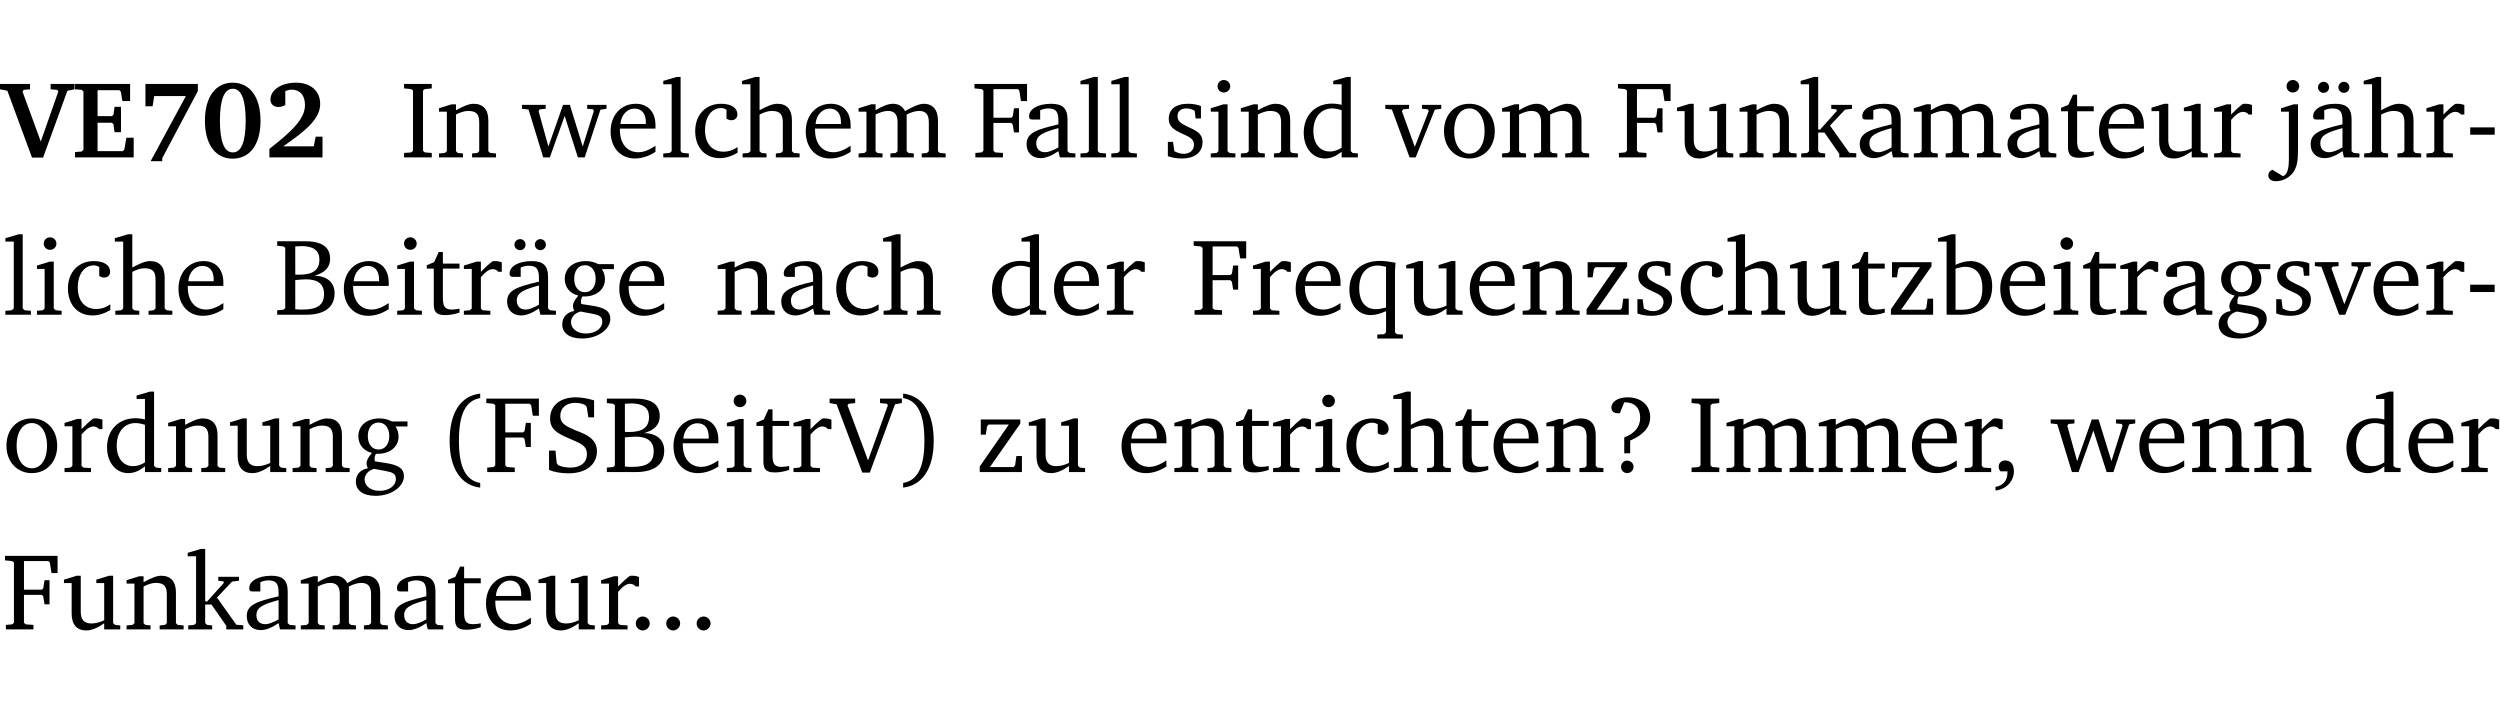<?xml version="1.0" encoding="UTF-8" standalone="no"?>
<svg
   width="218.478pt"
   height="63.08pt"
   viewBox="0 0 218.478 63.08"
   version="1.2"
   id="svg470"
   sodipodi:docname="1906a34297eb.pdf"
   xmlns:inkscape="http://www.inkscape.org/namespaces/inkscape"
   xmlns:sodipodi="http://sodipodi.sourceforge.net/DTD/sodipodi-0.dtd"
   xmlns:xlink="http://www.w3.org/1999/xlink"
   xmlns="http://www.w3.org/2000/svg"
   xmlns:svg="http://www.w3.org/2000/svg">
  <sodipodi:namedview
     id="namedview472"
     pagecolor="#ffffff"
     bordercolor="#000000"
     borderopacity="0.25"
     inkscape:showpageshadow="2"
     inkscape:pageopacity="0.0"
     inkscape:pagecheckerboard="0"
     inkscape:deskcolor="#d1d1d1"
     inkscape:document-units="pt" />
  <defs
     id="defs127">
    <g
       id="g125">
      <symbol
         overflow="visible"
         id="glyph0-0">
        <path
           style="stroke:none"
           d=""
           id="path2" />
      </symbol>
      <symbol
         overflow="visible"
         id="glyph0-1">
        <path
           style="stroke:none"
           d="m -0.203,-6.422 v 0.469 l 0.641,0.125 2.156,5.844 H 3.562 l 2.125,-5.844 0.625,-0.125 v -0.469 H 4.219 v 0.469 L 4.797,-5.906 4.891,-5.75 3.359,-1.391 1.766,-5.75 1.875,-5.906 2.422,-5.953 v -0.469 z m 0,0"
           id="path5" />
      </symbol>
      <symbol
         overflow="visible"
         id="glyph0-2">
        <path
           style="stroke:none"
           d="m 0.281,0 h 5.125 V -1.719 H 4.766 l -0.172,1.016 -0.125,0.156 H 2.25 V -3.031 H 3.5 l 0.141,0.141 0.094,0.688 h 0.562 v -2.219 h -0.562 l -0.094,0.688 L 3.5,-3.609 H 2.25 V -5.875 h 1.906 l 0.125,0.125 0.141,0.828 H 5.094 v -1.5 h -4.812 v 0.469 l 0.578,0.047 0.156,0.141 v 5.094 l -0.156,0.156 -0.578,0.047 z m 0,0"
           id="path8" />
      </symbol>
      <symbol
         overflow="visible"
         id="glyph0-3">
        <path
           style="stroke:none"
           d="m 0.734,-6.422 v 1.953 h 0.625 L 1.5,-5.359 H 4.266 L 1.188,0.328 H 2.203 V 0.062 L 5.312,-5.797 v -0.625 z m 0,0"
           id="path11" />
      </symbol>
      <symbol
         overflow="visible"
         id="glyph0-4">
        <path
           style="stroke:none"
           d="m 2.797,-6.531 c -1.469,0 -2.422,1.219 -2.422,3.328 0,2.109 0.953,3.312 2.422,3.312 1.484,0 2.438,-1.203 2.438,-3.312 0,-2.109 -0.953,-3.328 -2.438,-3.328 z M 2.812,-6 c 0.75,0 1.125,0.938 1.125,2.781 0,1.859 -0.375,2.781 -1.125,2.781 -0.75,0 -1.125,-0.938 -1.125,-2.797 C 1.688,-5.078 2.078,-6 2.812,-6 Z m 0,0"
           id="path14" />
      </symbol>
      <symbol
         overflow="visible"
         id="glyph0-5">
        <path
           style="stroke:none"
           d="m 1.656,-0.969 c 2.125,-1.453 3.234,-2.469 3.234,-3.703 0,-1.109 -0.812,-1.859 -2.094,-1.859 -1.375,0 -2.25,0.672 -2.25,1.469 0,0.391 0.266,0.656 0.688,0.656 0.188,0 0.391,-0.047 0.609,-0.172 v -1.219 c 0.188,-0.078 0.375,-0.125 0.547,-0.125 0.734,0 1.172,0.484 1.172,1.344 0,1.188 -1.078,2.25 -3.109,3.828 V 0 H 5.094 V -1.812 H 4.5 l -0.172,0.844 z m 0,0"
           id="path17" />
      </symbol>
      <symbol
         overflow="visible"
         id="glyph1-0">
        <path
           style="stroke:none"
           d=""
           id="path20" />
      </symbol>
      <symbol
         overflow="visible"
         id="glyph1-1">
        <path
           style="stroke:none"
           d="M 0.328,0 H 2.75 V -0.391 L 2.141,-0.438 1.984,-0.578 V -5.844 l 0.156,-0.125 L 2.75,-6.031 V -6.422 H 0.328 v 0.391 l 0.625,0.062 0.156,0.125 v 5.266 l -0.156,0.141 -0.625,0.047 z m 0,0"
           id="path23" />
      </symbol>
      <symbol
         overflow="visible"
         id="glyph1-2">
        <path
           style="stroke:none"
           d="M 0.281,0 H 2.375 V -0.344 L 1.922,-0.391 1.766,-0.547 V -3.75 c 0.406,-0.203 0.766,-0.312 1.062,-0.312 0.703,0 0.969,0.281 0.969,0.984 v 2.531 l -0.156,0.156 -0.469,0.047 V 0 h 2.094 V -0.344 L 4.75,-0.391 4.594,-0.547 v -2.688 c 0,-0.969 -0.469,-1.453 -1.297,-1.453 -0.406,0 -0.891,0.219 -1.531,0.562 v -0.516 h -0.375 L 0.281,-4.297 V -4 h 0.688 v 3.453 L 0.797,-0.391 0.281,-0.344 Z m 0,0"
           id="path26" />
      </symbol>
      <symbol
         overflow="visible"
         id="glyph1-3">
        <path
           style="stroke:none"
           d="M -0.016,-4.594 V -4.25 L 0.562,-4.188 1.844,0 H 2.422 L 3.719,-3.625 4.875,0 H 5.469 L 6.844,-4.172 7.375,-4.25 V -4.594 H 5.688 V -4.25 l 0.516,0.047 0.062,0.156 -0.969,3.094 -1.125,-3.641 H 3.578 L 2.297,-0.953 1.438,-4.047 1.547,-4.203 2.062,-4.25 v -0.344 z m 0,0"
           id="path29" />
      </symbol>
      <symbol
         overflow="visible"
         id="glyph1-4">
        <path
           style="stroke:none"
           d="m 4.281,-1.016 c -0.547,0.359 -1.016,0.562 -1.5,0.562 -0.969,0 -1.609,-0.734 -1.609,-1.953 0,-0.031 0,-0.078 0,-0.109 H 4.281 c 0,-0.109 0,-0.203 0,-0.297 0,-1.172 -0.672,-1.875 -1.719,-1.875 -1.281,0 -2.203,0.984 -2.203,2.422 0,1.406 0.859,2.359 2.125,2.359 0.609,0 1.219,-0.203 1.797,-0.578 z M 3.438,-2.922 H 1.219 c 0.062,-0.812 0.609,-1.344 1.219,-1.344 0.641,0 1,0.422 1,1.203 0,0.047 0,0.094 0,0.141 z m 0,0"
           id="path32" />
      </symbol>
      <symbol
         overflow="visible"
         id="glyph1-5">
        <path
           style="stroke:none"
           d="M 0.266,0 H 2.5 V -0.344 L 1.953,-0.391 1.781,-0.547 V -7.031 H 1.422 l -1.156,0.344 v 0.297 H 1 v 5.844 l -0.172,0.156 -0.562,0.047 z m 0,0"
           id="path35" />
      </symbol>
      <symbol
         overflow="visible"
         id="glyph1-6">
        <path
           style="stroke:none"
           d="m 4.062,-0.406 v -0.5 C 3.656,-0.625 3.266,-0.5 2.844,-0.5 c -0.984,0 -1.625,-0.688 -1.625,-1.875 0,-1.203 0.594,-1.938 1.406,-1.938 0.172,0 0.312,0.047 0.469,0.141 v 0.781 C 3.234,-3.297 3.375,-3.25 3.516,-3.25 c 0.328,0 0.531,-0.203 0.531,-0.516 C 4.047,-4.312 3.531,-4.688 2.625,-4.688 c -1.344,0 -2.266,0.953 -2.266,2.391 0,1.406 0.844,2.359 2.141,2.359 0.516,0 1.031,-0.156 1.562,-0.469 z m 0,0"
           id="path38" />
      </symbol>
      <symbol
         overflow="visible"
         id="glyph1-7">
        <path
           style="stroke:none"
           d="M 1.344,-7.031 0.188,-6.688 v 0.297 h 0.734 v 5.844 L 0.75,-0.391 0.234,-0.344 V 0 h 2.094 V -0.344 L 1.891,-0.391 1.719,-0.547 V -3.75 c 0.406,-0.203 0.766,-0.312 1.062,-0.312 0.703,0 0.969,0.281 0.969,0.984 v 2.531 l -0.172,0.156 -0.438,0.047 V 0 H 5.219 v -0.344 l -0.5,-0.047 -0.172,-0.156 v -2.688 c 0,-0.969 -0.453,-1.453 -1.281,-1.453 -0.422,0 -0.906,0.219 -1.547,0.562 v -2.906 z m 0,0"
           id="path41" />
      </symbol>
      <symbol
         overflow="visible"
         id="glyph1-8">
        <path
           style="stroke:none"
           d="M 4.344,-4.047 C 4.125,-4.469 3.766,-4.688 3.297,-4.688 c -0.406,0 -0.906,0.188 -1.531,0.562 v -0.516 h -0.375 L 0.281,-4.297 V -4 h 0.688 v 3.453 L 0.797,-0.391 0.281,-0.344 V 0 H 2.375 V -0.344 L 1.922,-0.391 1.766,-0.547 V -3.75 C 2.188,-3.953 2.531,-4.062 2.844,-4.062 c 0.578,0 0.844,0.312 0.844,0.984 v 2.531 L 3.531,-0.391 3.062,-0.344 V 0 H 5.109 V -0.344 L 4.656,-0.391 4.484,-0.547 V -3.75 c 0.406,-0.203 0.781,-0.312 1.078,-0.312 0.594,0 0.859,0.312 0.859,0.984 v 2.531 L 6.25,-0.391 5.797,-0.344 V 0 h 2.094 V -0.344 L 7.375,-0.391 7.219,-0.547 v -2.688 c 0,-0.953 -0.484,-1.453 -1.234,-1.453 -0.375,0 -0.922,0.219 -1.641,0.641 z m 0,0"
           id="path44" />
      </symbol>
      <symbol
         overflow="visible"
         id="glyph1-9">
        <path
           style="stroke:none"
           d="M 0.312,0 H 2.719 V -0.391 L 2.047,-0.438 1.891,-0.578 v -2.438 h 1.562 L 3.578,-2.875 3.688,-2.188 H 4.125 V -4.297 H 3.688 l -0.109,0.703 -0.125,0.125 h -1.562 v -2.5 H 4.031 l 0.125,0.141 0.141,0.906 h 0.531 v -1.5 h -4.594 v 0.391 l 0.625,0.062 0.156,0.125 v 5.266 L 0.859,-0.438 0.312,-0.391 Z m 0,0"
           id="path47" />
      </symbol>
      <symbol
         overflow="visible"
         id="glyph1-10">
        <path
           style="stroke:none"
           d="M 3.188,-0.547 3.312,0 H 4.672 V -0.344 L 4.156,-0.391 3.984,-0.547 V -3.312 c 0,-0.969 -0.422,-1.375 -1.422,-1.375 -1.203,0 -1.938,0.484 -1.938,1.078 0,0.219 0.078,0.297 0.297,0.297 H 1.594 V -4.125 c 0.25,-0.109 0.484,-0.156 0.719,-0.156 0.688,0 0.875,0.328 0.875,1.078 v 0.312 C 1.281,-2.438 0.406,-2.156 0.406,-1.156 c 0,0.719 0.469,1.219 1.219,1.219 0.453,0 0.969,-0.203 1.562,-0.609 z m 0,-0.328 C 2.719,-0.609 2.328,-0.453 2.016,-0.453 1.531,-0.453 1.25,-0.766 1.25,-1.234 1.25,-1.938 1.844,-2.188 3.188,-2.562 Z m 0,0"
           id="path50" />
      </symbol>
      <symbol
         overflow="visible"
         id="glyph1-11">
        <path
           style="stroke:none"
           d="M 3.297,-4.484 C 2.969,-4.625 2.594,-4.688 2.172,-4.688 c -1.094,0 -1.688,0.484 -1.688,1.328 0,0.641 0.422,0.953 1.234,1.312 0.625,0.281 0.969,0.453 0.969,0.953 0,0.453 -0.344,0.781 -0.906,0.781 -0.266,0 -0.531,-0.078 -0.812,-0.234 l -0.109,-0.812 H 0.406 v 1.25 c 0.328,0.125 0.75,0.203 1.234,0.203 1.125,0 1.797,-0.547 1.797,-1.438 0,-0.359 -0.141,-0.641 -0.375,-0.828 -0.312,-0.25 -0.672,-0.391 -1,-0.547 C 1.516,-2.984 1.25,-3.188 1.25,-3.594 c 0,-0.438 0.281,-0.688 0.781,-0.688 0.234,0 0.469,0.062 0.719,0.203 l 0.078,0.672 h 0.469 z m 0,0"
           id="path53" />
      </symbol>
      <symbol
         overflow="visible"
         id="glyph1-12">
        <path
           style="stroke:none"
           d="m 1.469,-6.766 c -0.297,0 -0.547,0.234 -0.547,0.547 0,0.312 0.25,0.547 0.547,0.547 0.312,0 0.562,-0.234 0.562,-0.547 0,-0.297 -0.25,-0.547 -0.562,-0.547 z m -0.031,2.125 -1.109,0.344 V -4 H 1 v 3.453 L 0.844,-0.391 0.328,-0.344 V 0 h 2.156 V -0.344 L 1.969,-0.391 1.797,-0.547 v -4.094 z m 0,0"
           id="path56" />
      </symbol>
      <symbol
         overflow="visible"
         id="glyph1-13">
        <path
           style="stroke:none"
           d="M 3.656,-6.391 V -4.594 C 3.359,-4.672 3.078,-4.703 2.812,-4.703 c -1.453,0 -2.469,1.016 -2.469,2.547 0,1.344 0.797,2.25 1.844,2.25 0.531,0 0.984,-0.203 1.469,-0.594 V 0 H 5.078 V -0.344 L 4.625,-0.391 4.453,-0.547 V -7.031 H 4.094 L 2.922,-6.688 v 0.297 z m 0,5.547 C 3.312,-0.625 2.969,-0.516 2.625,-0.516 c -0.859,0 -1.438,-0.672 -1.438,-1.797 0,-1.203 0.672,-1.969 1.641,-1.969 0.219,0 0.516,0.047 0.828,0.156 z m 0,0"
           id="path59" />
      </symbol>
      <symbol
         overflow="visible"
         id="glyph1-14">
        <path
           style="stroke:none"
           d="M -0.047,-4.594 V -4.25 L 0.531,-4.188 2.078,0 h 0.531 L 4.281,-4.172 4.844,-4.25 V -4.594 H 3.156 V -4.25 l 0.516,0.047 0.078,0.156 -1.219,3.125 -1.125,-3.125 0.109,-0.156 L 2.031,-4.25 v -0.344 z m 0,0"
           id="path62" />
      </symbol>
      <symbol
         overflow="visible"
         id="glyph1-15">
        <path
           style="stroke:none"
           d="m 2.578,-4.688 c -1.297,0 -2.219,0.953 -2.219,2.391 0,1.406 0.938,2.391 2.219,2.391 1.281,0 2.219,-0.984 2.219,-2.391 0,-1.422 -0.938,-2.391 -2.219,-2.391 z m 0,0.406 c 0.766,0 1.328,0.75 1.328,1.984 0,1.234 -0.562,1.969 -1.328,1.969 -0.766,0 -1.328,-0.75 -1.328,-1.969 0,-1.25 0.547,-1.984 1.328,-1.984 z m 0,0"
           id="path65" />
      </symbol>
      <symbol
         overflow="visible"
         id="glyph1-16">
        <path
           style="stroke:none"
           d="M 1.359,-4.688 0.25,-4.344 v 0.297 H 0.922 V -1.375 c 0,0.969 0.469,1.469 1.281,1.469 0.469,0 0.984,-0.219 1.562,-0.625 V 0 h 1.406 V -0.344 L 4.719,-0.391 4.547,-0.547 V -4.688 H 4.188 l -1.109,0.344 v 0.297 h 0.688 v 3.25 C 3.359,-0.609 3,-0.516 2.656,-0.516 c -0.641,0 -0.938,-0.328 -0.938,-1.016 V -4.688 Z m 0,0"
           id="path68" />
      </symbol>
      <symbol
         overflow="visible"
         id="glyph1-17">
        <path
           style="stroke:none"
           d="m 0.234,0 h 2.094 v -0.344 l -0.438,-0.047 -0.172,-0.156 v -1.625 H 2.266 L 3.562,-0.312 V 0 H 5.047 V -0.359 L 4.438,-0.406 2.75,-2.781 4.062,-4.172 4.672,-4.25 v -0.344 h -1.812 V -4.25 l 0.438,0.047 0.062,0.125 -1.469,1.641 H 1.719 v -4.594 h -0.375 L 0.188,-6.688 v 0.297 h 0.734 v 5.844 L 0.75,-0.391 0.234,-0.344 Z m 0,0"
           id="path71" />
      </symbol>
      <symbol
         overflow="visible"
         id="glyph1-18">
        <path
           style="stroke:none"
           d="m 0.844,-4.031 v 3.094 c 0,0.672 0.203,0.969 1,0.969 0.359,0 0.797,-0.062 1.25,-0.219 v -0.344 c -0.219,0.047 -0.438,0.078 -0.672,0.078 -0.656,0 -0.781,-0.328 -0.781,-1.047 V -4.031 H 3.094 v -0.438 H 1.641 V -5.484 H 1.281 L 0.875,-4.594 0.234,-4.328 v 0.297 z m 0,0"
           id="path74" />
      </symbol>
      <symbol
         overflow="visible"
         id="glyph1-19">
        <path
           style="stroke:none"
           d="m 0.281,0 h 2.312 V -0.344 L 1.922,-0.391 1.766,-0.547 V -3.281 c 0.391,-0.453 0.719,-0.703 1.031,-0.703 0.203,0 0.375,0.078 0.5,0.234 H 3.594 V -4.578 C 3.391,-4.656 3.219,-4.688 3.016,-4.688 c -0.078,0 -0.156,0 -0.234,0.016 C 2.438,-4.406 2.094,-4.094 1.766,-3.75 v -0.891 h -0.375 L 0.281,-4.297 V -4 h 0.688 v 3.453 L 0.797,-0.391 0.281,-0.344 Z m 0,0"
           id="path77" />
      </symbol>
      <symbol
         overflow="visible"
         id="glyph1-20">
        <path
           style="stroke:none"
           d="m 1.047,-4 v 4.156 c 0,0.875 -0.156,1.359 -0.516,1.484 l -0.922,-0.562 C -0.625,1.172 -0.75,1.359 -0.75,1.562 c 0,0.312 0.25,0.516 0.656,0.516 0.531,0 1.016,-0.219 1.391,-0.609 C 1.812,0.891 1.844,0.188 1.844,-0.797 v -3.844 h -0.375 l -1.109,0.344 V -4 Z M 0.844,-6.219 c 0,0.312 0.25,0.547 0.547,0.547 0.312,0 0.562,-0.234 0.562,-0.547 0,-0.297 -0.25,-0.547 -0.562,-0.547 -0.297,0 -0.547,0.234 -0.547,0.547 z m 0,0"
           id="path80" />
      </symbol>
      <symbol
         overflow="visible"
         id="glyph1-21">
        <path
           style="stroke:none"
           d="M 3.188,-0.547 3.312,0 H 4.672 V -0.344 L 4.156,-0.391 3.984,-0.547 V -3.312 c 0,-0.969 -0.422,-1.375 -1.422,-1.375 -1.203,0 -1.938,0.484 -1.938,1.078 0,0.219 0.078,0.297 0.297,0.297 H 1.594 V -4.125 c 0.25,-0.109 0.484,-0.156 0.719,-0.156 0.688,0 0.875,0.328 0.875,1.078 v 0.312 C 1.281,-2.438 0.406,-2.156 0.406,-1.156 c 0,0.719 0.469,1.219 1.219,1.219 0.453,0 0.969,-0.203 1.562,-0.609 z m 0,-0.328 C 2.719,-0.609 2.328,-0.453 2.016,-0.453 1.531,-0.453 1.25,-0.766 1.25,-1.234 1.25,-1.938 1.844,-2.188 3.188,-2.562 Z M 1.547,-6.609 c -0.281,0 -0.5,0.219 -0.5,0.484 0,0.266 0.219,0.484 0.5,0.484 0.266,0 0.469,-0.219 0.469,-0.484 0,-0.266 -0.203,-0.484 -0.469,-0.484 z m 1.766,0 c -0.266,0 -0.484,0.219 -0.484,0.484 0,0.266 0.219,0.484 0.484,0.484 0.266,0 0.484,-0.219 0.484,-0.484 0,-0.266 -0.219,-0.484 -0.484,-0.484 z m 0,0"
           id="path83" />
      </symbol>
      <symbol
         overflow="visible"
         id="glyph1-22">
        <path
           style="stroke:none"
           d="m 0.453,-2.625 v 0.641 H 2.594 V -2.625 Z m 0,0"
           id="path86" />
      </symbol>
      <symbol
         overflow="visible"
         id="glyph1-23">
        <path
           style="stroke:none"
           d="m 0.312,-6.422 v 0.391 l 0.547,0.062 0.156,0.125 v 5.266 L 0.859,-0.438 0.312,-0.391 V 0 h 2.531 c 1.625,0 2.484,-0.672 2.484,-1.875 0,-0.938 -0.641,-1.516 -1.766,-1.531 0.906,-0.25 1.375,-0.734 1.375,-1.469 0,-1.047 -0.719,-1.547 -2.188,-1.547 z m 1.578,2.906 V -5.969 C 2.125,-5.969 2.297,-6 2.422,-6 3.484,-6 4,-5.609 4,-4.828 4,-3.906 3.438,-3.5 2.25,-3.5 c -0.125,0 -0.234,0 -0.359,-0.016 z m 0,3.031 V -3.031 c 0.359,-0.031 0.688,-0.062 0.938,-0.062 1.047,0 1.578,0.422 1.578,1.281 0,0.969 -0.594,1.359 -1.875,1.359 -0.203,0 -0.422,0 -0.641,-0.031 z m 0,0"
           id="path89" />
      </symbol>
      <symbol
         overflow="visible"
         id="glyph1-24">
        <path
           style="stroke:none"
           d="M 3.531,-4.422 C 3.172,-4.609 2.812,-4.688 2.453,-4.688 c -1.141,0 -1.859,0.641 -1.859,1.562 0,0.719 0.453,1.281 1.188,1.453 -0.312,0.359 -0.469,0.656 -0.469,0.906 0,0.156 0.047,0.297 0.109,0.438 C 0.766,-0.219 0.375,0.234 0.375,0.844 0.375,1.609 1.016,2.078 2.109,2.078 2.844,2.078 3.5,1.859 4,1.453 4.375,1.141 4.578,0.734 4.578,0.375 c 0,-0.703 -0.5,-1 -1.625,-1.172 L 2.031,-0.938 c 0,-0.109 -0.016,-0.188 -0.016,-0.234 0,-0.141 0.047,-0.297 0.109,-0.422 0.062,0 0.109,0 0.156,0 1.109,0 1.828,-0.641 1.828,-1.5 0,-0.328 -0.078,-0.609 -0.266,-0.891 h 1.047 v -0.438 z m -1.172,0.094 c 0.547,0 0.938,0.453 0.938,1.188 0,0.719 -0.391,1.172 -0.938,1.172 -0.562,0 -0.938,-0.453 -0.938,-1.172 0,-0.734 0.375,-1.188 0.938,-1.188 z M 1.969,-0.281 2.891,-0.109 C 3.562,0.016 3.875,0.109 3.875,0.625 c 0,0.547 -0.578,1.016 -1.422,1.016 -0.797,0 -1.312,-0.438 -1.312,-0.984 0,-0.422 0.297,-0.781 0.828,-0.938 z m 0,0"
           id="path92" />
      </symbol>
      <symbol
         overflow="visible"
         id="glyph1-25">
        <path
           style="stroke:none"
           d="m 4.391,-4.547 c -0.516,-0.094 -0.969,-0.156 -1.375,-0.156 -1.641,0 -2.656,0.969 -2.656,2.5 0,1.359 0.766,2.234 1.875,2.234 0.406,0 0.828,-0.125 1.328,-0.344 v 1.859 l -0.172,0.156 -0.594,0.031 v 0.344 H 5.031 V 1.734 L 4.516,1.703 4.344,1.547 V -3.844 c 0,-0.094 0.031,-0.328 0.047,-0.703 z M 3.562,-4.188 v 3.562 c -0.391,0.094 -0.672,0.141 -0.891,0.141 -0.906,0 -1.453,-0.656 -1.453,-1.844 0,-1.234 0.625,-1.969 1.609,-1.969 0.203,0 0.438,0.047 0.734,0.109 z m 0,0"
           id="path95" />
      </symbol>
      <symbol
         overflow="visible"
         id="glyph1-26">
        <path
           style="stroke:none"
           d="M 0.438,0 H 4.125 V -1.406 H 3.641 L 3.531,-0.594 3.391,-0.438 h -2.062 l 2.656,-3.797 V -4.594 H 0.531 v 1.328 h 0.438 L 1.078,-4 1.219,-4.156 H 2.984 L 0.438,-0.484 Z m 0,0"
           id="path98" />
      </symbol>
      <symbol
         overflow="visible"
         id="glyph1-27">
        <path
           style="stroke:none"
           d="M 1.25,-7.031 0.078,-6.688 v 0.297 h 0.75 V 0 h 1.219 C 3.875,0 4.812,-0.875 4.812,-2.516 4.812,-3.812 4.047,-4.688 2.922,-4.688 c -0.422,0 -0.844,0.109 -1.312,0.328 V -7.031 Z M 1.609,-0.438 V -4.031 C 1.938,-4.125 2.219,-4.188 2.453,-4.188 c 0.953,0 1.5,0.656 1.5,1.859 0,1.312 -0.562,1.891 -1.812,1.891 -0.047,0 -0.234,0 -0.531,0 z m 0,0"
           id="path101" />
      </symbol>
      <symbol
         overflow="visible"
         id="glyph1-28">
        <path
           style="stroke:none"
           d="M 3.688,-6.859 C 1.984,-6.656 1.016,-5.219 1.016,-2.719 c 0,2.438 1.016,3.891 2.672,4.078 V 0.953 C 2.406,0.734 1.828,-0.469 1.828,-2.719 c 0,-2.297 0.547,-3.516 1.859,-3.75 z m 0,0"
           id="path104" />
      </symbol>
      <symbol
         overflow="visible"
         id="glyph1-29">
        <path
           style="stroke:none"
           d="m 0.578,-0.188 c 0.438,0.188 1.031,0.297 1.719,0.297 1.531,0 2.469,-0.781 2.469,-1.922 0,-0.422 -0.141,-0.766 -0.422,-1.047 -0.438,-0.438 -0.953,-0.578 -1.438,-0.781 -0.875,-0.375 -1.344,-0.609 -1.344,-1.25 0,-0.703 0.5,-1.156 1.312,-1.156 0.328,0 0.609,0.062 0.859,0.188 L 3.875,-5.688 4.016,-4.781 h 0.5 V -6.266 C 3.953,-6.438 3.406,-6.531 2.891,-6.531 c -1.359,0 -2.219,0.75 -2.219,1.844 0,0.922 0.562,1.281 1.625,1.734 1.047,0.453 1.594,0.625 1.594,1.406 0,0.672 -0.516,1.156 -1.438,1.156 -0.438,0 -0.797,-0.078 -1.078,-0.219 L 1.25,-0.781 1.141,-1.875 h -0.562 z m 0,0"
           id="path107" />
      </symbol>
      <symbol
         overflow="visible"
         id="glyph1-30">
        <path
           style="stroke:none"
           d="m -0.219,-6.422 v 0.391 l 0.609,0.109 2.25,5.969 h 0.656 L 5.5,-5.922 6.094,-6.031 V -6.422 H 4.188 v 0.391 l 0.594,0.062 0.094,0.125 -1.734,4.828 -1.797,-4.828 0.109,-0.125 0.562,-0.062 v -0.391 z m 0,0"
           id="path110" />
      </symbol>
      <symbol
         overflow="visible"
         id="glyph1-31">
        <path
           style="stroke:none"
           d="m 0.297,-6.859 v 0.391 c 1.312,0.234 1.859,1.453 1.859,3.75 0,2.25 -0.578,3.453 -1.859,3.672 v 0.406 c 1.656,-0.188 2.672,-1.641 2.672,-4.078 0,-2.5 -0.969,-3.938 -2.672,-4.141 z m 0,0"
           id="path113" />
      </symbol>
      <symbol
         overflow="visible"
         id="glyph1-32">
        <path
           style="stroke:none"
           d="m 2.172,-2.75 c 1.172,-0.516 1.75,-1.156 1.75,-2.047 0,-1.031 -0.766,-1.734 -1.984,-1.734 -0.859,0 -1.406,0.406 -1.406,0.891 0,0.312 0.203,0.5 0.562,0.5 0.062,0 0.125,0 0.172,0 L 1.656,-6.094 c 0.031,0 0.031,0 0.062,0 0.844,0 1.328,0.5 1.328,1.344 0,0.797 -0.469,1.375 -1.391,1.719 v 1.391 H 2.172 Z M 1.906,-1 C 1.609,-1 1.375,-0.766 1.375,-0.453 c 0,0.297 0.234,0.547 0.531,0.547 0.312,0 0.562,-0.25 0.562,-0.547 C 2.469,-0.766 2.219,-1 1.906,-1 Z m 0,0"
           id="path116" />
      </symbol>
      <symbol
         overflow="visible"
         id="glyph1-33">
        <path
           style="stroke:none"
           d="m 0.375,1.609 c 0.969,-0.094 1.609,-0.844 1.609,-1.672 0,-0.609 -0.281,-0.953 -0.766,-0.953 -0.312,0 -0.562,0.219 -0.562,0.531 0,0.172 0.047,0.297 0.156,0.422 h 0.609 c 0,0.031 0,0.078 0,0.094 0,0.703 -0.344,1.141 -1.047,1.266 z m 0,0"
           id="path119" />
      </symbol>
      <symbol
         overflow="visible"
         id="glyph1-34">
        <path
           style="stroke:none"
           d="M 1.328,-1.125 C 1,-1.125 0.719,-0.859 0.719,-0.516 0.719,-0.172 1,0.094 1.328,0.094 1.656,0.094 1.938,-0.188 1.938,-0.516 1.938,-0.859 1.656,-1.125 1.328,-1.125 Z m 0,0"
           id="path122" />
      </symbol>
    </g>
  </defs>
  <g
     id="surface1"
     transform="translate(-46.569,-104.995)">
    <path
       style="fill:none;stroke:#000000;stroke-width:0.01;stroke-linecap:butt;stroke-linejoin:miter;stroke-miterlimit:10;stroke-opacity:0.01"
       d="M 3.4375e-4,-0.001 H 218.27"
       transform="matrix(1,0,0,-1,46.777,104.999)"
       id="path129" />
    <g
       style="fill:#000000;fill-opacity:1"
       id="g141">
      <use
         xlink:href="#glyph0-1"
         x="46.772"
         y="118.752"
         id="use131" />
      <use
         xlink:href="#glyph0-2"
         x="52.845"
         y="118.752"
         id="use133" />
      <use
         xlink:href="#glyph0-3"
         x="58.546"
         y="118.752"
         id="use135" />
      <use
         xlink:href="#glyph0-4"
         x="64.102"
         y="118.752"
         id="use137" />
      <use
         xlink:href="#glyph0-5"
         x="69.659"
         y="118.752"
         id="use139" />
    </g>
    <g
       style="fill:#000000;fill-opacity:1"
       id="g147">
      <use
         xlink:href="#glyph1-1"
         x="81.552"
         y="118.752"
         id="use143" />
      <use
         xlink:href="#glyph1-2"
         x="84.651"
         y="118.752"
         id="use145" />
    </g>
    <g
       style="fill:#000000;fill-opacity:1"
       id="g163">
      <use
         xlink:href="#glyph1-3"
         x="92.197"
         y="118.752"
         id="use149" />
      <use
         xlink:href="#glyph1-4"
         x="99.571"
         y="118.752"
         id="use151" />
      <use
         xlink:href="#glyph1-5"
         x="104.267"
         y="118.752"
         id="use153" />
      <use
         xlink:href="#glyph1-6"
         x="106.964"
         y="118.752"
         id="use155" />
      <use
         xlink:href="#glyph1-7"
         x="111.23"
         y="118.752"
         id="use157" />
      <use
         xlink:href="#glyph1-4"
         x="116.624"
         y="118.752"
         id="use159" />
      <use
         xlink:href="#glyph1-8"
         x="121.32"
         y="118.752"
         id="use161" />
    </g>
    <g
       style="fill:#000000;fill-opacity:1"
       id="g167">
      <use
         xlink:href="#glyph1-9"
         x="131.496"
         y="118.752"
         id="use165" />
    </g>
    <g
       style="fill:#000000;fill-opacity:1"
       id="g175">
      <use
         xlink:href="#glyph1-10"
         x="135.877"
         y="118.752"
         id="use169" />
      <use
         xlink:href="#glyph1-5"
         x="140.726"
         y="118.752"
         id="use171" />
      <use
         xlink:href="#glyph1-5"
         x="143.423"
         y="118.752"
         id="use173" />
    </g>
    <g
       style="fill:#000000;fill-opacity:1"
       id="g185">
      <use
         xlink:href="#glyph1-11"
         x="148.224"
         y="118.752"
         id="use177" />
      <use
         xlink:href="#glyph1-12"
         x="152.05"
         y="118.752"
         id="use179" />
      <use
         xlink:href="#glyph1-2"
         x="154.728"
         y="118.752"
         id="use181" />
      <use
         xlink:href="#glyph1-13"
         x="160.16"
         y="118.752"
         id="use183" />
    </g>
    <g
       style="fill:#000000;fill-opacity:1"
       id="g193">
      <use
         xlink:href="#glyph1-14"
         x="167.678"
         y="118.752"
         id="use187" />
      <use
         xlink:href="#glyph1-15"
         x="172.402"
         y="118.752"
         id="use189" />
      <use
         xlink:href="#glyph1-8"
         x="177.557"
         y="118.752"
         id="use191" />
    </g>
    <g
       style="fill:#000000;fill-opacity:1"
       id="g217">
      <use
         xlink:href="#glyph1-9"
         x="187.734"
         y="118.752"
         id="use195" />
      <use
         xlink:href="#glyph1-16"
         x="192.87"
         y="118.752"
         id="use197" />
      <use
         xlink:href="#glyph1-2"
         x="198.312"
         y="118.752"
         id="use199" />
      <use
         xlink:href="#glyph1-17"
         x="203.744"
         y="118.752"
         id="use201" />
      <use
         xlink:href="#glyph1-10"
         x="208.689"
         y="118.752"
         id="use203" />
      <use
         xlink:href="#glyph1-8"
         x="213.538"
         y="118.752"
         id="use205" />
      <use
         xlink:href="#glyph1-10"
         x="221.601"
         y="118.752"
         id="use207" />
      <use
         xlink:href="#glyph1-18"
         x="226.45"
         y="118.752"
         id="use209" />
      <use
         xlink:href="#glyph1-4"
         x="229.644"
         y="118.752"
         id="use211" />
      <use
         xlink:href="#glyph1-16"
         x="234.34"
         y="118.752"
         id="use213" />
      <use
         xlink:href="#glyph1-19"
         x="239.782"
         y="118.752"
         id="use215" />
    </g>
    <g
       style="fill:#000000;fill-opacity:1"
       id="g229">
      <use
         xlink:href="#glyph1-20"
         x="245.549"
         y="118.752"
         id="use219" />
      <use
         xlink:href="#glyph1-21"
         x="248.093"
         y="118.752"
         id="use221" />
      <use
         xlink:href="#glyph1-7"
         x="252.942"
         y="118.752"
         id="use223" />
      <use
         xlink:href="#glyph1-19"
         x="258.337"
         y="118.752"
         id="use225" />
      <use
         xlink:href="#glyph1-22"
         x="261.99"
         y="118.752"
         id="use227" />
    </g>
    <g
       style="fill:#000000;fill-opacity:1"
       id="g241">
      <use
         xlink:href="#glyph1-5"
         x="46.772"
         y="132.5"
         id="use231" />
      <use
         xlink:href="#glyph1-12"
         x="49.469"
         y="132.5"
         id="use233" />
      <use
         xlink:href="#glyph1-6"
         x="52.147"
         y="132.5"
         id="use235" />
      <use
         xlink:href="#glyph1-7"
         x="56.413"
         y="132.5"
         id="use237" />
      <use
         xlink:href="#glyph1-4"
         x="61.807"
         y="132.5"
         id="use239" />
    </g>
    <g
       style="fill:#000000;fill-opacity:1"
       id="g259">
      <use
         xlink:href="#glyph1-23"
         x="70.482"
         y="132.5"
         id="use243" />
      <use
         xlink:href="#glyph1-4"
         x="76.258"
         y="132.5"
         id="use245" />
      <use
         xlink:href="#glyph1-12"
         x="80.954"
         y="132.5"
         id="use247" />
      <use
         xlink:href="#glyph1-18"
         x="83.632"
         y="132.5"
         id="use249" />
      <use
         xlink:href="#glyph1-19"
         x="86.827"
         y="132.5"
         id="use251" />
      <use
         xlink:href="#glyph1-21"
         x="90.48"
         y="132.5"
         id="use253" />
      <use
         xlink:href="#glyph1-24"
         x="95.329"
         y="132.5"
         id="use255" />
      <use
         xlink:href="#glyph1-4"
         x="100.332"
         y="132.5"
         id="use257" />
    </g>
    <g
       style="fill:#000000;fill-opacity:1"
       id="g269">
      <use
         xlink:href="#glyph1-2"
         x="109.006"
         y="132.5"
         id="use261" />
      <use
         xlink:href="#glyph1-10"
         x="114.439"
         y="132.5"
         id="use263" />
      <use
         xlink:href="#glyph1-6"
         x="119.288"
         y="132.5"
         id="use265" />
      <use
         xlink:href="#glyph1-7"
         x="123.553"
         y="132.5"
         id="use267" />
    </g>
    <g
       style="fill:#000000;fill-opacity:1"
       id="g277">
      <use
         xlink:href="#glyph1-13"
         x="132.917"
         y="132.5"
         id="use271" />
      <use
         xlink:href="#glyph1-4"
         x="138.321"
         y="132.5"
         id="use273" />
      <use
         xlink:href="#glyph1-19"
         x="143.017"
         y="132.5"
         id="use275" />
    </g>
    <g
       style="fill:#000000;fill-opacity:1"
       id="g331">
      <use
         xlink:href="#glyph1-9"
         x="150.649"
         y="132.5"
         id="use279" />
      <use
         xlink:href="#glyph1-19"
         x="155.785"
         y="132.5"
         id="use281" />
      <use
         xlink:href="#glyph1-4"
         x="159.438"
         y="132.5"
         id="use283" />
      <use
         xlink:href="#glyph1-25"
         x="164.134"
         y="132.5"
         id="use285" />
      <use
         xlink:href="#glyph1-16"
         x="169.213"
         y="132.5"
         id="use287" />
      <use
         xlink:href="#glyph1-4"
         x="174.655"
         y="132.5"
         id="use289" />
      <use
         xlink:href="#glyph1-2"
         x="179.351"
         y="132.5"
         id="use291" />
      <use
         xlink:href="#glyph1-26"
         x="184.783"
         y="132.5"
         id="use293" />
      <use
         xlink:href="#glyph1-11"
         x="189.259"
         y="132.5"
         id="use295" />
      <use
         xlink:href="#glyph1-6"
         x="193.085"
         y="132.5"
         id="use297" />
      <use
         xlink:href="#glyph1-7"
         x="197.351"
         y="132.5"
         id="use299" />
      <use
         xlink:href="#glyph1-16"
         x="202.745"
         y="132.5"
         id="use301" />
      <use
         xlink:href="#glyph1-18"
         x="208.187"
         y="132.5"
         id="use303" />
      <use
         xlink:href="#glyph1-26"
         x="211.381"
         y="132.5"
         id="use305" />
      <use
         xlink:href="#glyph1-27"
         x="215.857"
         y="132.5"
         id="use307" />
      <use
         xlink:href="#glyph1-4"
         x="221.013"
         y="132.5"
         id="use309" />
      <use
         xlink:href="#glyph1-12"
         x="225.709"
         y="132.5"
         id="use311" />
      <use
         xlink:href="#glyph1-18"
         x="228.387"
         y="132.5"
         id="use313" />
      <use
         xlink:href="#glyph1-19"
         x="231.581"
         y="132.5"
         id="use315" />
      <use
         xlink:href="#glyph1-10"
         x="235.235"
         y="132.5"
         id="use317" />
      <use
         xlink:href="#glyph1-24"
         x="240.084"
         y="132.5"
         id="use319" />
      <use
         xlink:href="#glyph1-11"
         x="245.086"
         y="132.5"
         id="use321" />
      <use
         xlink:href="#glyph1-14"
         x="248.911"
         y="132.5"
         id="use323" />
      <use
         xlink:href="#glyph1-4"
         x="253.636"
         y="132.5"
         id="use325" />
      <use
         xlink:href="#glyph1-19"
         x="258.332"
         y="132.5"
         id="use327" />
      <use
         xlink:href="#glyph1-22"
         x="261.986"
         y="132.5"
         id="use329" />
    </g>
    <g
       style="fill:#000000;fill-opacity:1"
       id="g347">
      <use
         xlink:href="#glyph1-15"
         x="46.772"
         y="146.249"
         id="use333" />
      <use
         xlink:href="#glyph1-19"
         x="51.927"
         y="146.249"
         id="use335" />
      <use
         xlink:href="#glyph1-13"
         x="55.581"
         y="146.249"
         id="use337" />
      <use
         xlink:href="#glyph1-2"
         x="60.984"
         y="146.249"
         id="use339" />
      <use
         xlink:href="#glyph1-16"
         x="66.417"
         y="146.249"
         id="use341" />
      <use
         xlink:href="#glyph1-2"
         x="71.859"
         y="146.249"
         id="use343" />
      <use
         xlink:href="#glyph1-24"
         x="77.291"
         y="146.249"
         id="use345" />
    </g>
    <g
       style="fill:#000000;fill-opacity:1"
       id="g369">
      <use
         xlink:href="#glyph1-28"
         x="84.847"
         y="146.249"
         id="use349" />
      <use
         xlink:href="#glyph1-9"
         x="88.835"
         y="146.249"
         id="use351" />
      <use
         xlink:href="#glyph1-29"
         x="93.971"
         y="146.249"
         id="use353" />
      <use
         xlink:href="#glyph1-23"
         x="99.289"
         y="146.249"
         id="use355" />
      <use
         xlink:href="#glyph1-4"
         x="105.066"
         y="146.249"
         id="use357" />
      <use
         xlink:href="#glyph1-12"
         x="109.762"
         y="146.249"
         id="use359" />
      <use
         xlink:href="#glyph1-18"
         x="112.44"
         y="146.249"
         id="use361" />
      <use
         xlink:href="#glyph1-19"
         x="115.634"
         y="146.249"
         id="use363" />
      <use
         xlink:href="#glyph1-30"
         x="119.288"
         y="146.249"
         id="use365" />
      <use
         xlink:href="#glyph1-31"
         x="125.198"
         y="146.249"
         id="use367" />
    </g>
    <g
       style="fill:#000000;fill-opacity:1"
       id="g375">
      <use
         xlink:href="#glyph1-26"
         x="131.75"
         y="146.249"
         id="use371" />
      <use
         xlink:href="#glyph1-16"
         x="136.226"
         y="146.249"
         id="use373" />
    </g>
    <g
       style="fill:#000000;fill-opacity:1"
       id="g399">
      <use
         xlink:href="#glyph1-4"
         x="144.222"
         y="146.249"
         id="use377" />
      <use
         xlink:href="#glyph1-2"
         x="148.918"
         y="146.249"
         id="use379" />
      <use
         xlink:href="#glyph1-18"
         x="154.35"
         y="146.249"
         id="use381" />
      <use
         xlink:href="#glyph1-19"
         x="157.545"
         y="146.249"
         id="use383" />
      <use
         xlink:href="#glyph1-12"
         x="161.198"
         y="146.249"
         id="use385" />
      <use
         xlink:href="#glyph1-6"
         x="163.876"
         y="146.249"
         id="use387" />
      <use
         xlink:href="#glyph1-7"
         x="168.142"
         y="146.249"
         id="use389" />
      <use
         xlink:href="#glyph1-18"
         x="173.536"
         y="146.249"
         id="use391" />
      <use
         xlink:href="#glyph1-4"
         x="176.73"
         y="146.249"
         id="use393" />
      <use
         xlink:href="#glyph1-2"
         x="181.426"
         y="146.249"
         id="use395" />
      <use
         xlink:href="#glyph1-32"
         x="186.859"
         y="146.249"
         id="use397" />
    </g>
    <g
       style="fill:#000000;fill-opacity:1"
       id="g411">
      <use
         xlink:href="#glyph1-1"
         x="194.07"
         y="146.249"
         id="use401" />
      <use
         xlink:href="#glyph1-8"
         x="197.169"
         y="146.249"
         id="use403" />
      <use
         xlink:href="#glyph1-8"
         x="205.232"
         y="146.249"
         id="use405" />
      <use
         xlink:href="#glyph1-4"
         x="213.294"
         y="146.249"
         id="use407" />
      <use
         xlink:href="#glyph1-19"
         x="217.99"
         y="146.249"
         id="use409" />
    </g>
    <g
       style="fill:#000000;fill-opacity:1"
       id="g415">
      <use
         xlink:href="#glyph1-33"
         x="220.582"
         y="146.249"
         id="use413" />
    </g>
    <g
       style="fill:#000000;fill-opacity:1"
       id="g425">
      <use
         xlink:href="#glyph1-3"
         x="225.795"
         y="146.249"
         id="use417" />
      <use
         xlink:href="#glyph1-4"
         x="233.169"
         y="146.249"
         id="use419" />
      <use
         xlink:href="#glyph1-2"
         x="237.865"
         y="146.249"
         id="use421" />
      <use
         xlink:href="#glyph1-2"
         x="243.297"
         y="146.249"
         id="use423" />
    </g>
    <g
       style="fill:#000000;fill-opacity:1"
       id="g433">
      <use
         xlink:href="#glyph1-13"
         x="251.283"
         y="146.249"
         id="use427" />
      <use
         xlink:href="#glyph1-4"
         x="256.687"
         y="146.249"
         id="use429" />
      <use
         xlink:href="#glyph1-19"
         x="261.383"
         y="146.249"
         id="use431" />
    </g>
    <g
       style="fill:#000000;fill-opacity:1"
       id="g457">
      <use
         xlink:href="#glyph1-9"
         x="46.772"
         y="159.997"
         id="use435" />
      <use
         xlink:href="#glyph1-16"
         x="51.908"
         y="159.997"
         id="use437" />
      <use
         xlink:href="#glyph1-2"
         x="57.35"
         y="159.997"
         id="use439" />
      <use
         xlink:href="#glyph1-17"
         x="62.782"
         y="159.997"
         id="use441" />
      <use
         xlink:href="#glyph1-10"
         x="67.727"
         y="159.997"
         id="use443" />
      <use
         xlink:href="#glyph1-8"
         x="72.576"
         y="159.997"
         id="use445" />
      <use
         xlink:href="#glyph1-10"
         x="80.639"
         y="159.997"
         id="use447" />
      <use
         xlink:href="#glyph1-18"
         x="85.488"
         y="159.997"
         id="use449" />
      <use
         xlink:href="#glyph1-4"
         x="88.682"
         y="159.997"
         id="use451" />
      <use
         xlink:href="#glyph1-16"
         x="93.378"
         y="159.997"
         id="use453" />
      <use
         xlink:href="#glyph1-19"
         x="98.82"
         y="159.997"
         id="use455" />
    </g>
    <g
       style="fill:#000000;fill-opacity:1"
       id="g465">
      <use
         xlink:href="#glyph1-34"
         x="101.412"
         y="159.997"
         id="use459" />
      <use
         xlink:href="#glyph1-34"
         x="104.071"
         y="159.997"
         id="use461" />
      <use
         xlink:href="#glyph1-34"
         x="106.73"
         y="159.997"
         id="use463" />
    </g>
    <path
       style="fill:none;stroke:#000000;stroke-width:0.01;stroke-linecap:butt;stroke-linejoin:miter;stroke-miterlimit:10;stroke-opacity:0.01"
       d="M 3.4375e-4,6.875e-4 H 218.27"
       transform="matrix(1,0,0,-1,46.777,168.071)"
       id="path467" />
  </g>
</svg>
